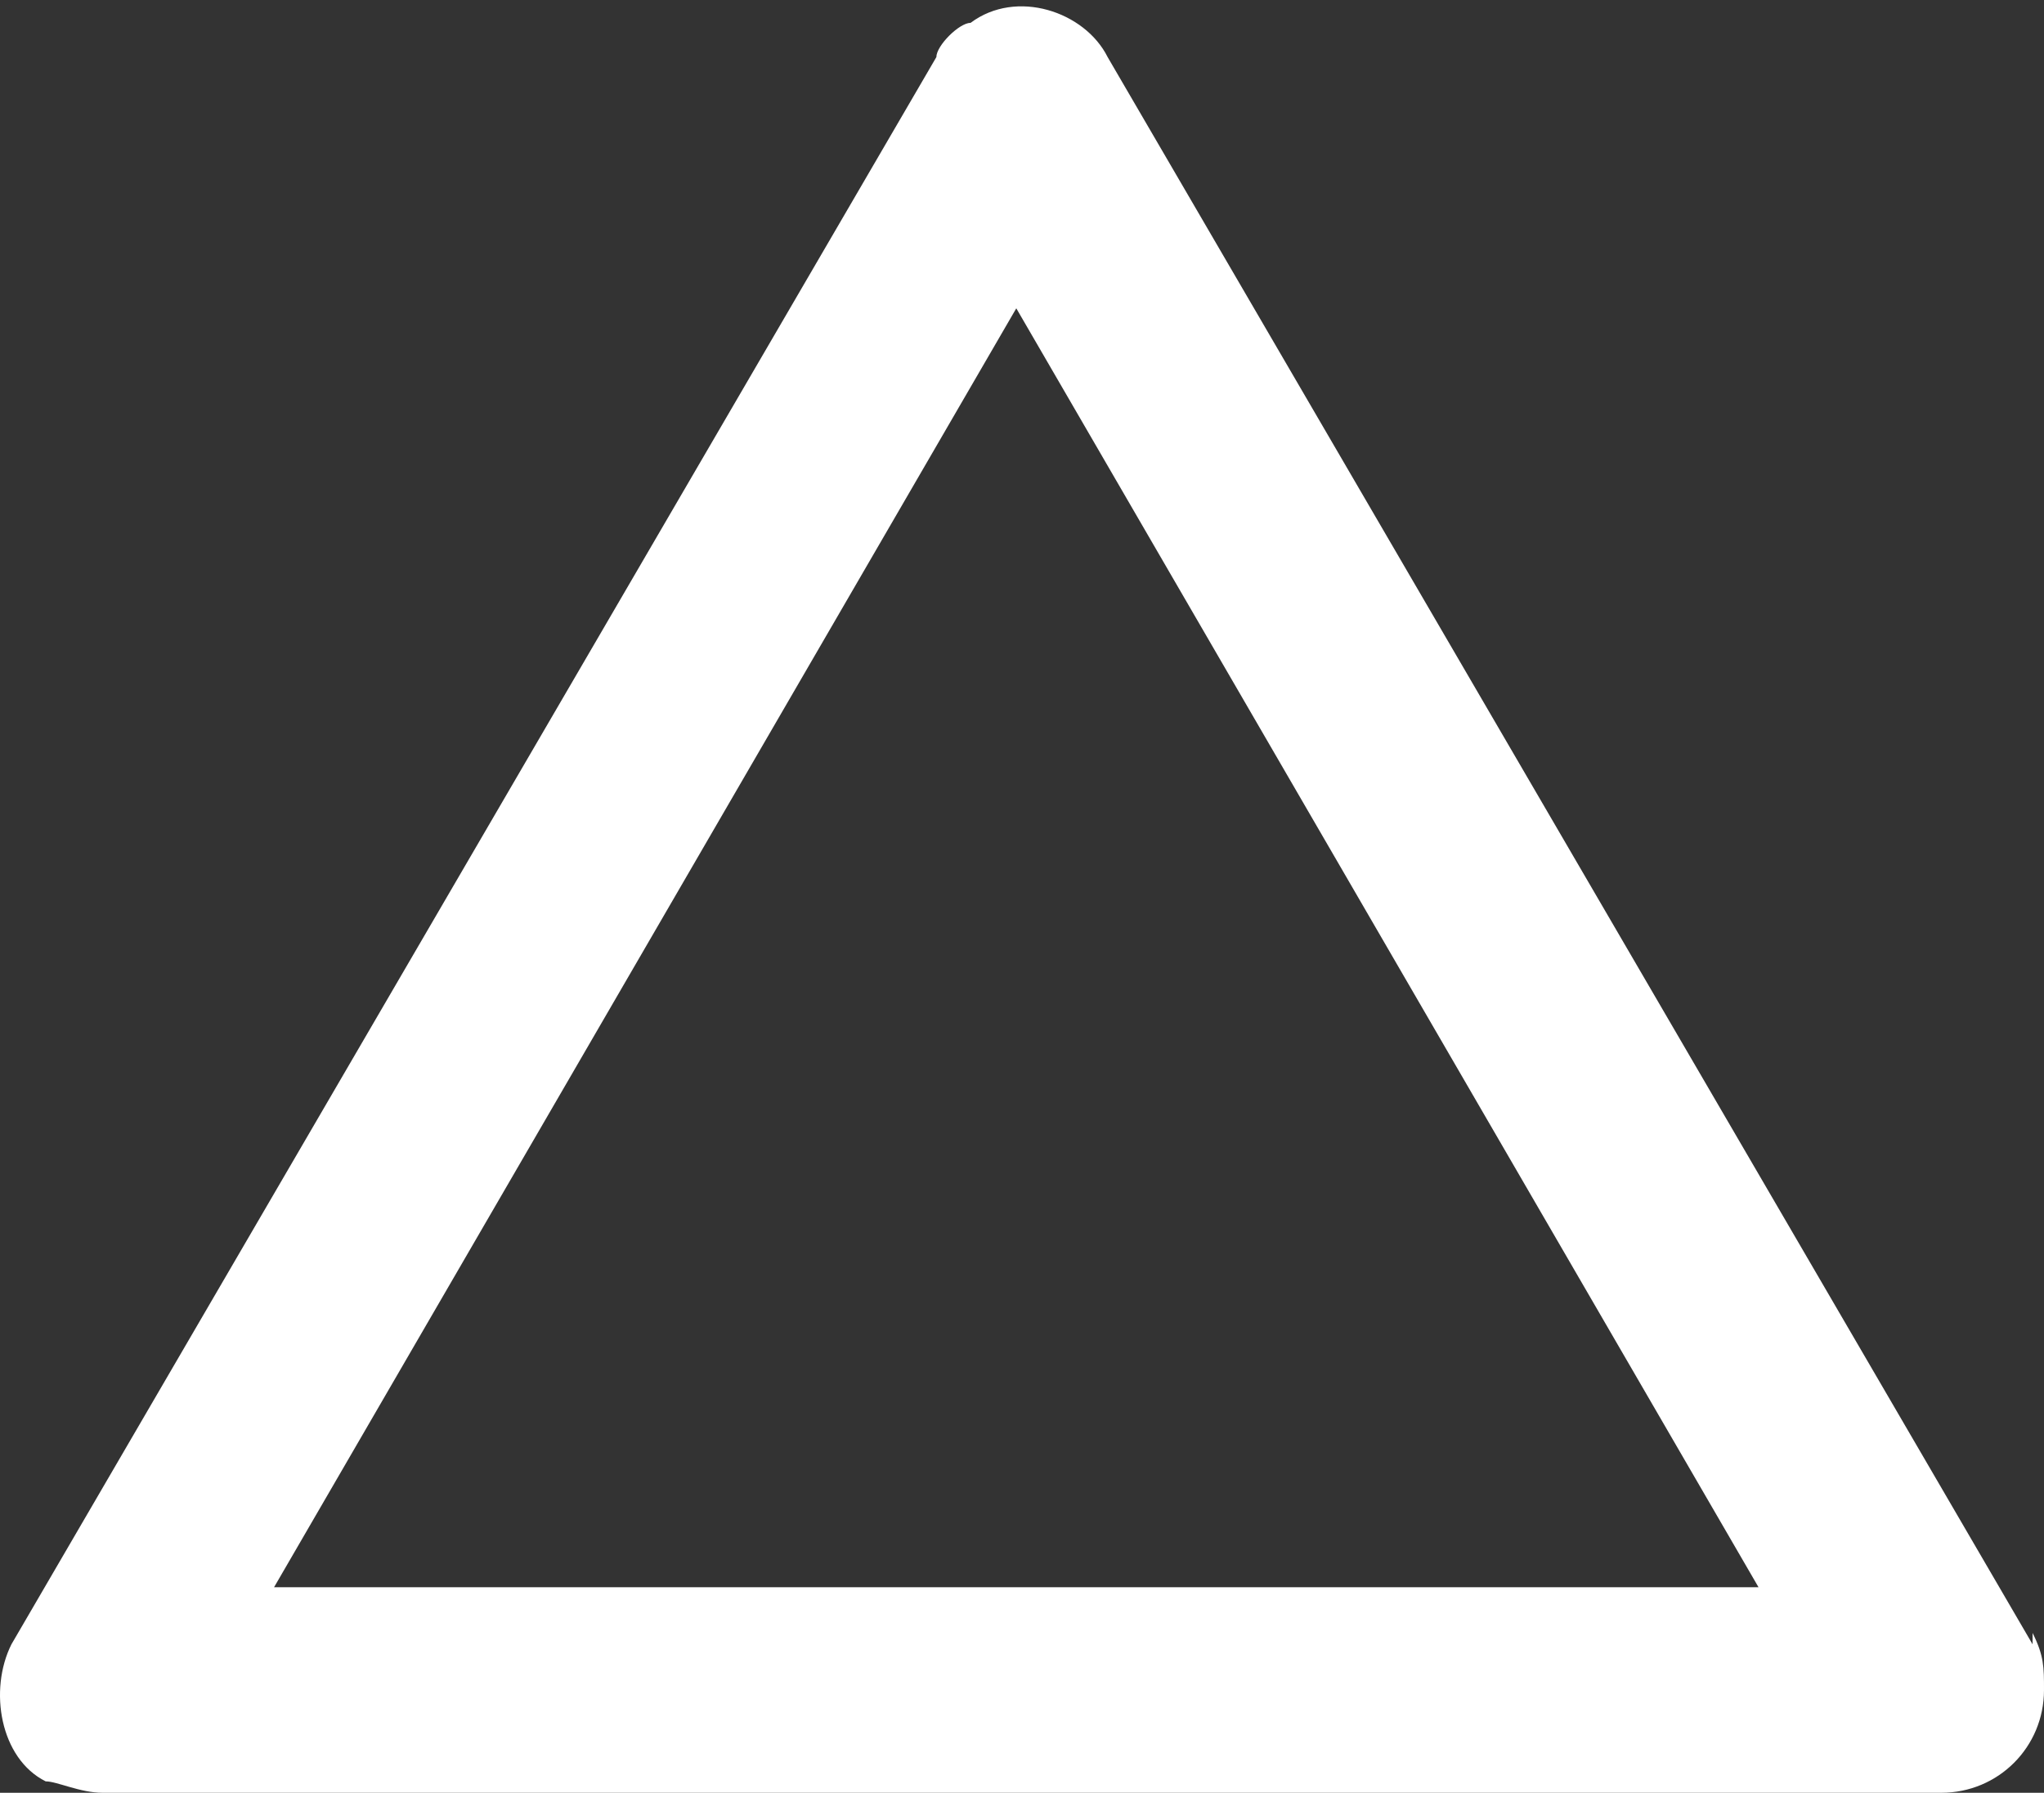 <?xml version="1.0" encoding="UTF-8"?>
<svg id="Layer_1" data-name="Layer 1" xmlns="http://www.w3.org/2000/svg" version="1.1" viewBox="0 0 17.9 15.7">
  <rect x="0" y="0" width="17.9" height="15.7" fill="#333333" stroke="none"/>
  <defs>
    <style>
      .cls-1 {
        fill: #fff;
        stroke-width: 0px;
      }
    </style>
  </defs>
  <path id="triangle" class="cls-1" d="M17.8,14.4L9.7.5c-.2-.4-.8-.6-1.2-.3-.1,0-.3.2-.3.3L.1,14.4c-.2.4-.1,1,.3,1.2.1,0,.3.1.5.1h16.1c.5,0,.9-.4.9-.9,0-.2,0-.3-.1-.5ZM2.4,13.9L8.9,2.7l6.5,11.2H2.4Z"/>
</svg>